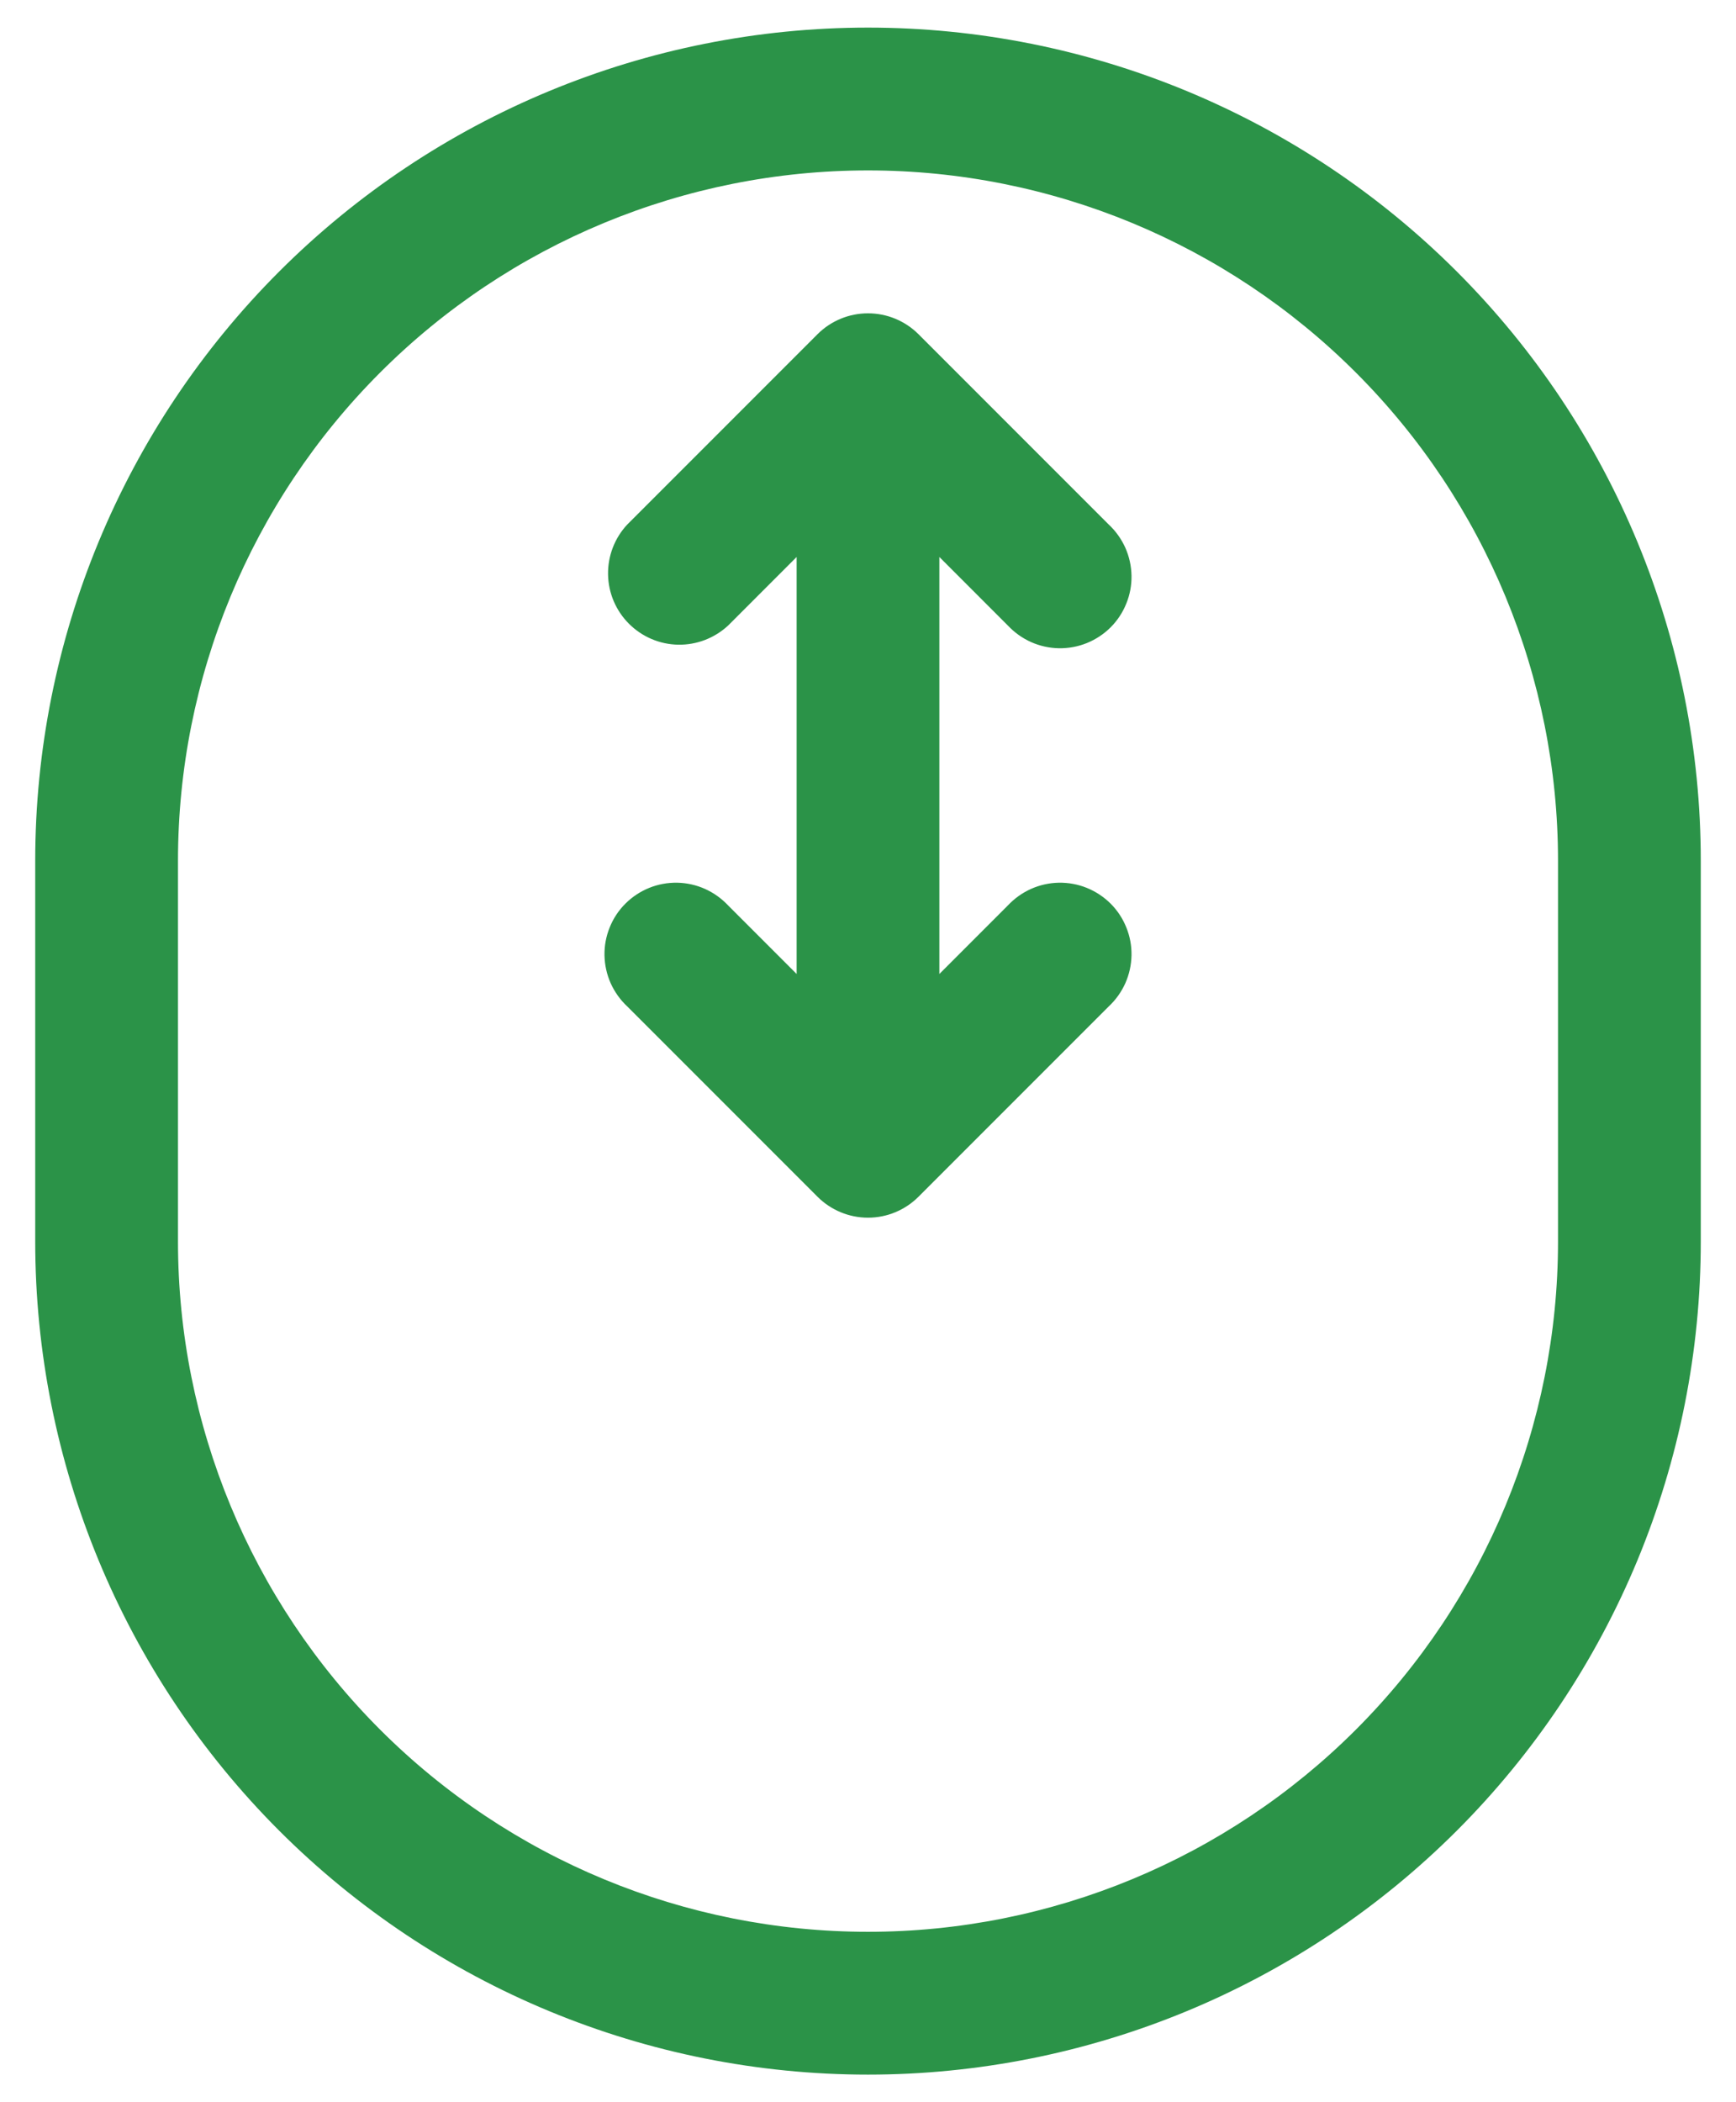 <svg width="38" height="46" viewBox="0 0 38 46" fill="none" xmlns="http://www.w3.org/2000/svg">
<path d="M19 8.417L20.104 7.312C19.811 7.02 19.414 6.856 19 6.856C18.586 6.856 18.189 7.02 17.896 7.312L19 8.417ZM19 25.083L17.896 26.188C18.189 26.48 18.586 26.645 19 26.645C19.414 26.645 19.811 26.48 20.104 26.188L19 25.083ZM13.729 11.479C13.453 11.775 13.303 12.167 13.31 12.572C13.317 12.977 13.481 13.363 13.768 13.649C14.054 13.935 14.44 14.1 14.845 14.107C15.25 14.114 15.641 13.963 15.938 13.688L13.729 11.479ZM22.062 13.688C22.206 13.841 22.378 13.964 22.57 14.05C22.761 14.135 22.968 14.181 23.178 14.185C23.388 14.188 23.596 14.15 23.791 14.071C23.985 13.992 24.162 13.876 24.311 13.727C24.459 13.579 24.576 13.402 24.654 13.207C24.733 13.013 24.772 12.805 24.768 12.595C24.764 12.385 24.718 12.178 24.633 11.986C24.547 11.795 24.424 11.622 24.271 11.479L22.062 13.688ZM15.938 19.812C15.794 19.659 15.622 19.536 15.43 19.45C15.239 19.365 15.032 19.319 14.822 19.315C14.612 19.312 14.404 19.35 14.209 19.429C14.015 19.508 13.838 19.625 13.69 19.773C13.541 19.921 13.424 20.098 13.346 20.293C13.267 20.487 13.228 20.695 13.232 20.905C13.236 21.115 13.282 21.322 13.367 21.514C13.453 21.705 13.576 21.878 13.729 22.021L15.938 19.812ZM24.271 22.021C24.424 21.878 24.547 21.705 24.633 21.514C24.718 21.322 24.764 21.115 24.768 20.905C24.772 20.695 24.733 20.487 24.654 20.293C24.576 20.098 24.459 19.921 24.311 19.773C24.162 19.625 23.985 19.508 23.791 19.429C23.596 19.35 23.388 19.312 23.178 19.315C22.968 19.319 22.761 19.365 22.57 19.45C22.378 19.536 22.206 19.659 22.062 19.812L24.271 22.021ZM0.771 18.833V27.167H3.896V18.833H0.771ZM37.229 27.167V18.833H34.104V27.167H37.229ZM17.438 8.417V25.083H20.562V8.417H17.438ZM17.896 7.312L13.729 11.479L15.938 13.688L20.104 9.521L17.896 7.312ZM17.896 9.521L22.062 13.688L24.271 11.479L20.104 7.312L17.896 9.521ZM20.104 23.979L15.938 19.812L13.729 22.021L17.896 26.188L20.104 23.979ZM20.104 26.188L24.271 22.021L22.062 19.812L17.896 23.979L20.104 26.188ZM37.229 18.833C37.229 13.999 35.309 9.362 31.89 5.943C28.471 2.525 23.835 0.604 19 0.604V3.729C23.006 3.729 26.848 5.32 29.68 8.153C32.513 10.986 34.104 14.828 34.104 18.833H37.229ZM19 45.396C21.394 45.396 23.764 44.924 25.976 44.008C28.188 43.092 30.197 41.749 31.89 40.057C33.583 38.364 34.925 36.354 35.842 34.143C36.758 31.931 37.229 29.561 37.229 27.167H34.104C34.104 31.172 32.513 35.014 29.68 37.847C26.848 40.679 23.006 42.271 19 42.271V45.396ZM0.771 27.167C0.771 32.001 2.691 36.638 6.11 40.057C9.529 43.475 14.165 45.396 19 45.396V42.271C14.994 42.271 11.152 40.679 8.32 37.847C5.487 35.014 3.896 31.172 3.896 27.167H0.771ZM3.896 18.833C3.896 14.828 5.487 10.986 8.32 8.153C11.152 5.32 14.994 3.729 19 3.729V0.604C14.165 0.604 9.529 2.525 6.11 5.943C2.691 9.362 0.771 13.999 0.771 18.833H3.896Z" fill="#2B9348"/>
</svg>
